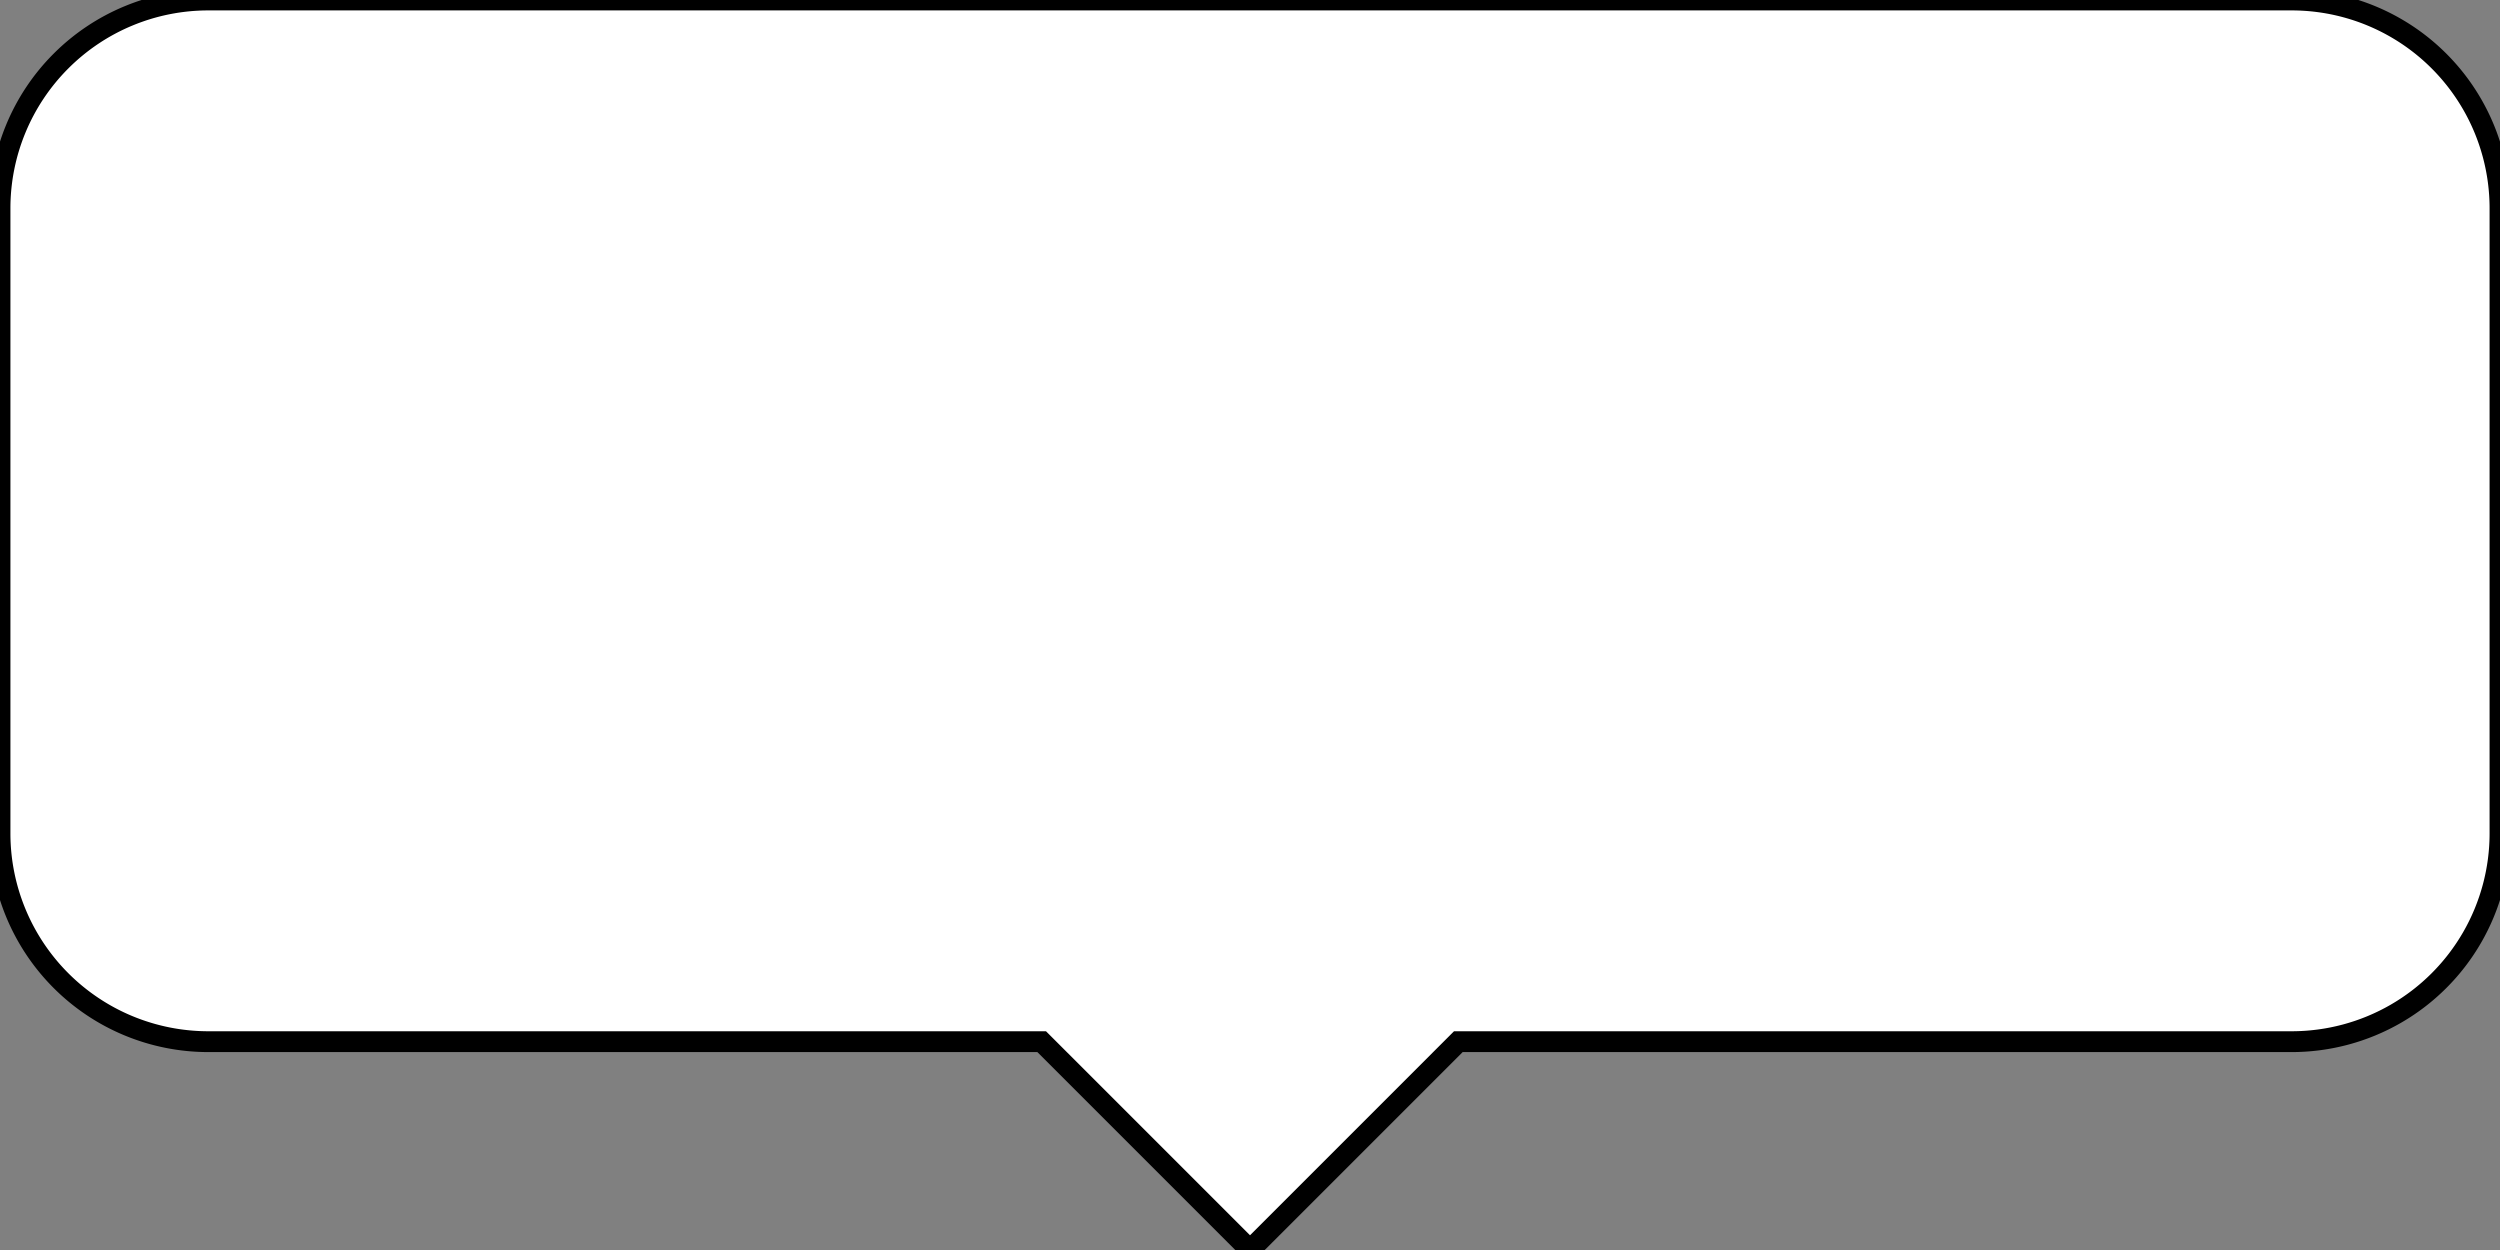 <svg viewBox="0 0 120 60" xmlns="http://www.w3.org/2000/svg">
  <rect x="0" y="0" width="120" height="60" fill="#808080" stroke="none"/>
  <path
    d="M10 0 h100 a10 10 0 0 1 10 10 v30 a10 10 0 0 1 -10 10 h-40 l-10 10 -10 -10 h-40 a10 10 0 0 1 -10 -10 v-30 a10 10 0 0 1 10 -10 z"
    fill="white"
    stroke="black"
    stroke-width="1"
  />
</svg>
